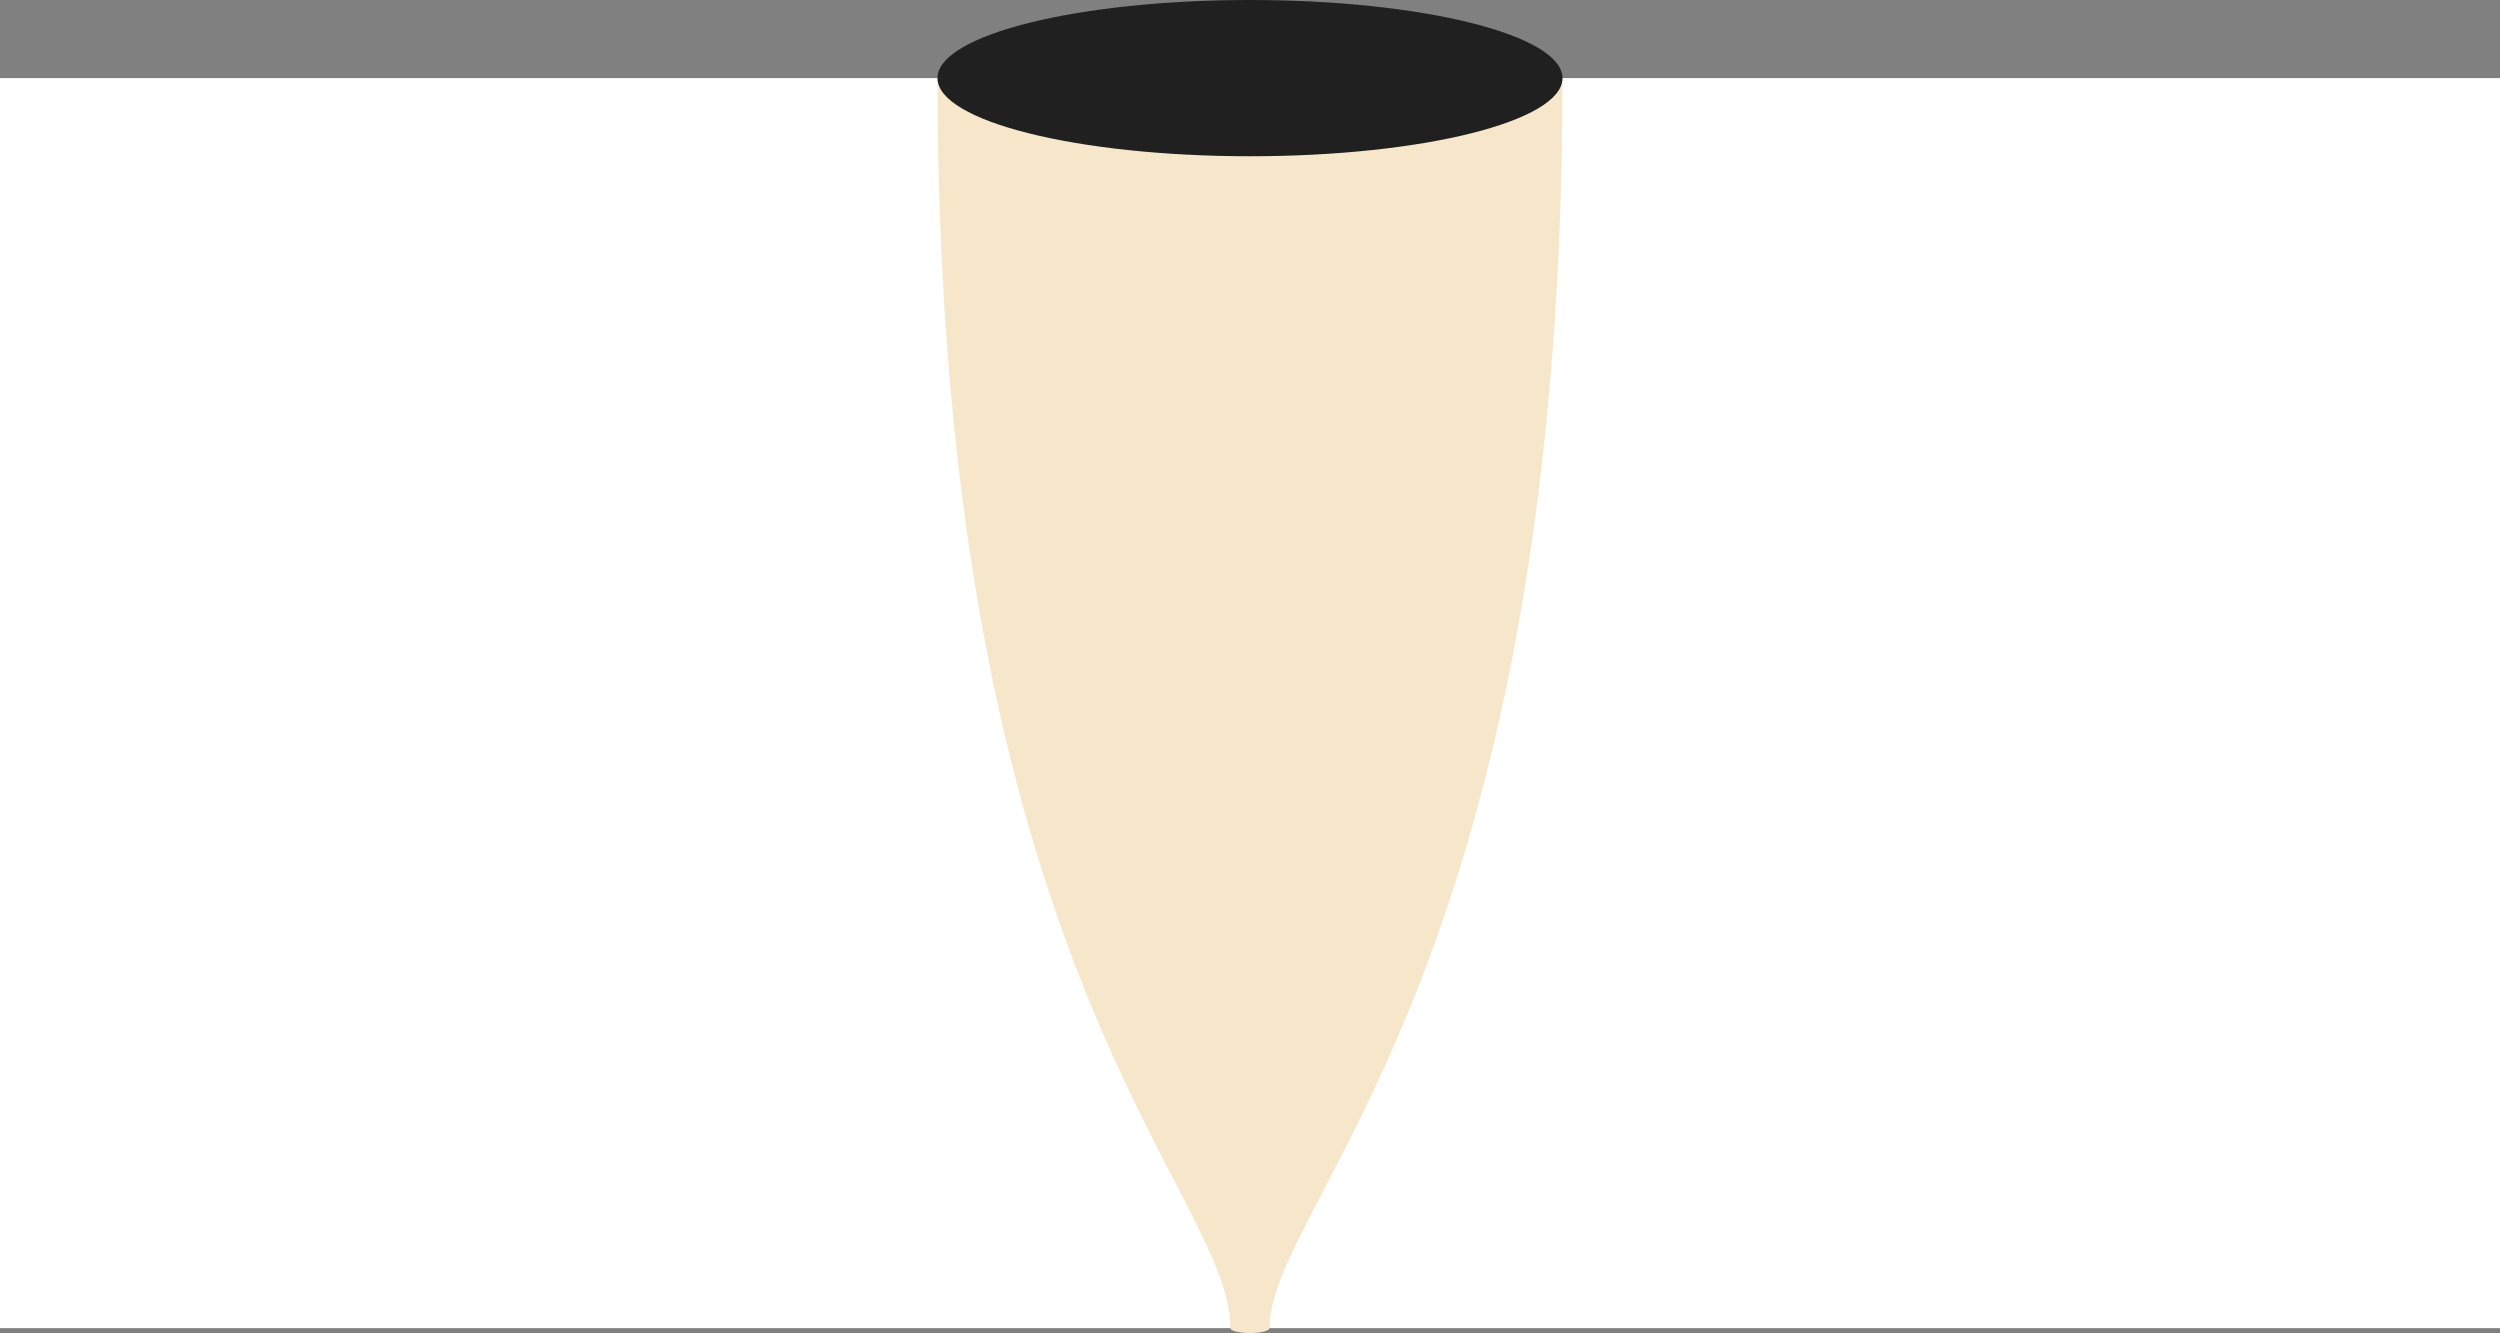 <svg width="512" height="273" viewBox="0 0 512 273" fill="none" xmlns="http://www.w3.org/2000/svg">
<rect x="0" y="0" width="512" height="273" fill="#808080" stroke="none"/>
<rect y="16" width="512" height="256" fill="white"/>
<ellipse cx="256" cy="272" rx="4" ry="1" fill="#F7E7CA"/>
<path d="M192 16C192 199.742 252 243.84 252 272H260C260 246.4 320 199.742 320 16H192Z" fill="#F7E7CA"/>
<ellipse cx="256" cy="16" rx="64" ry="16" fill="#202020"/>
</svg>
